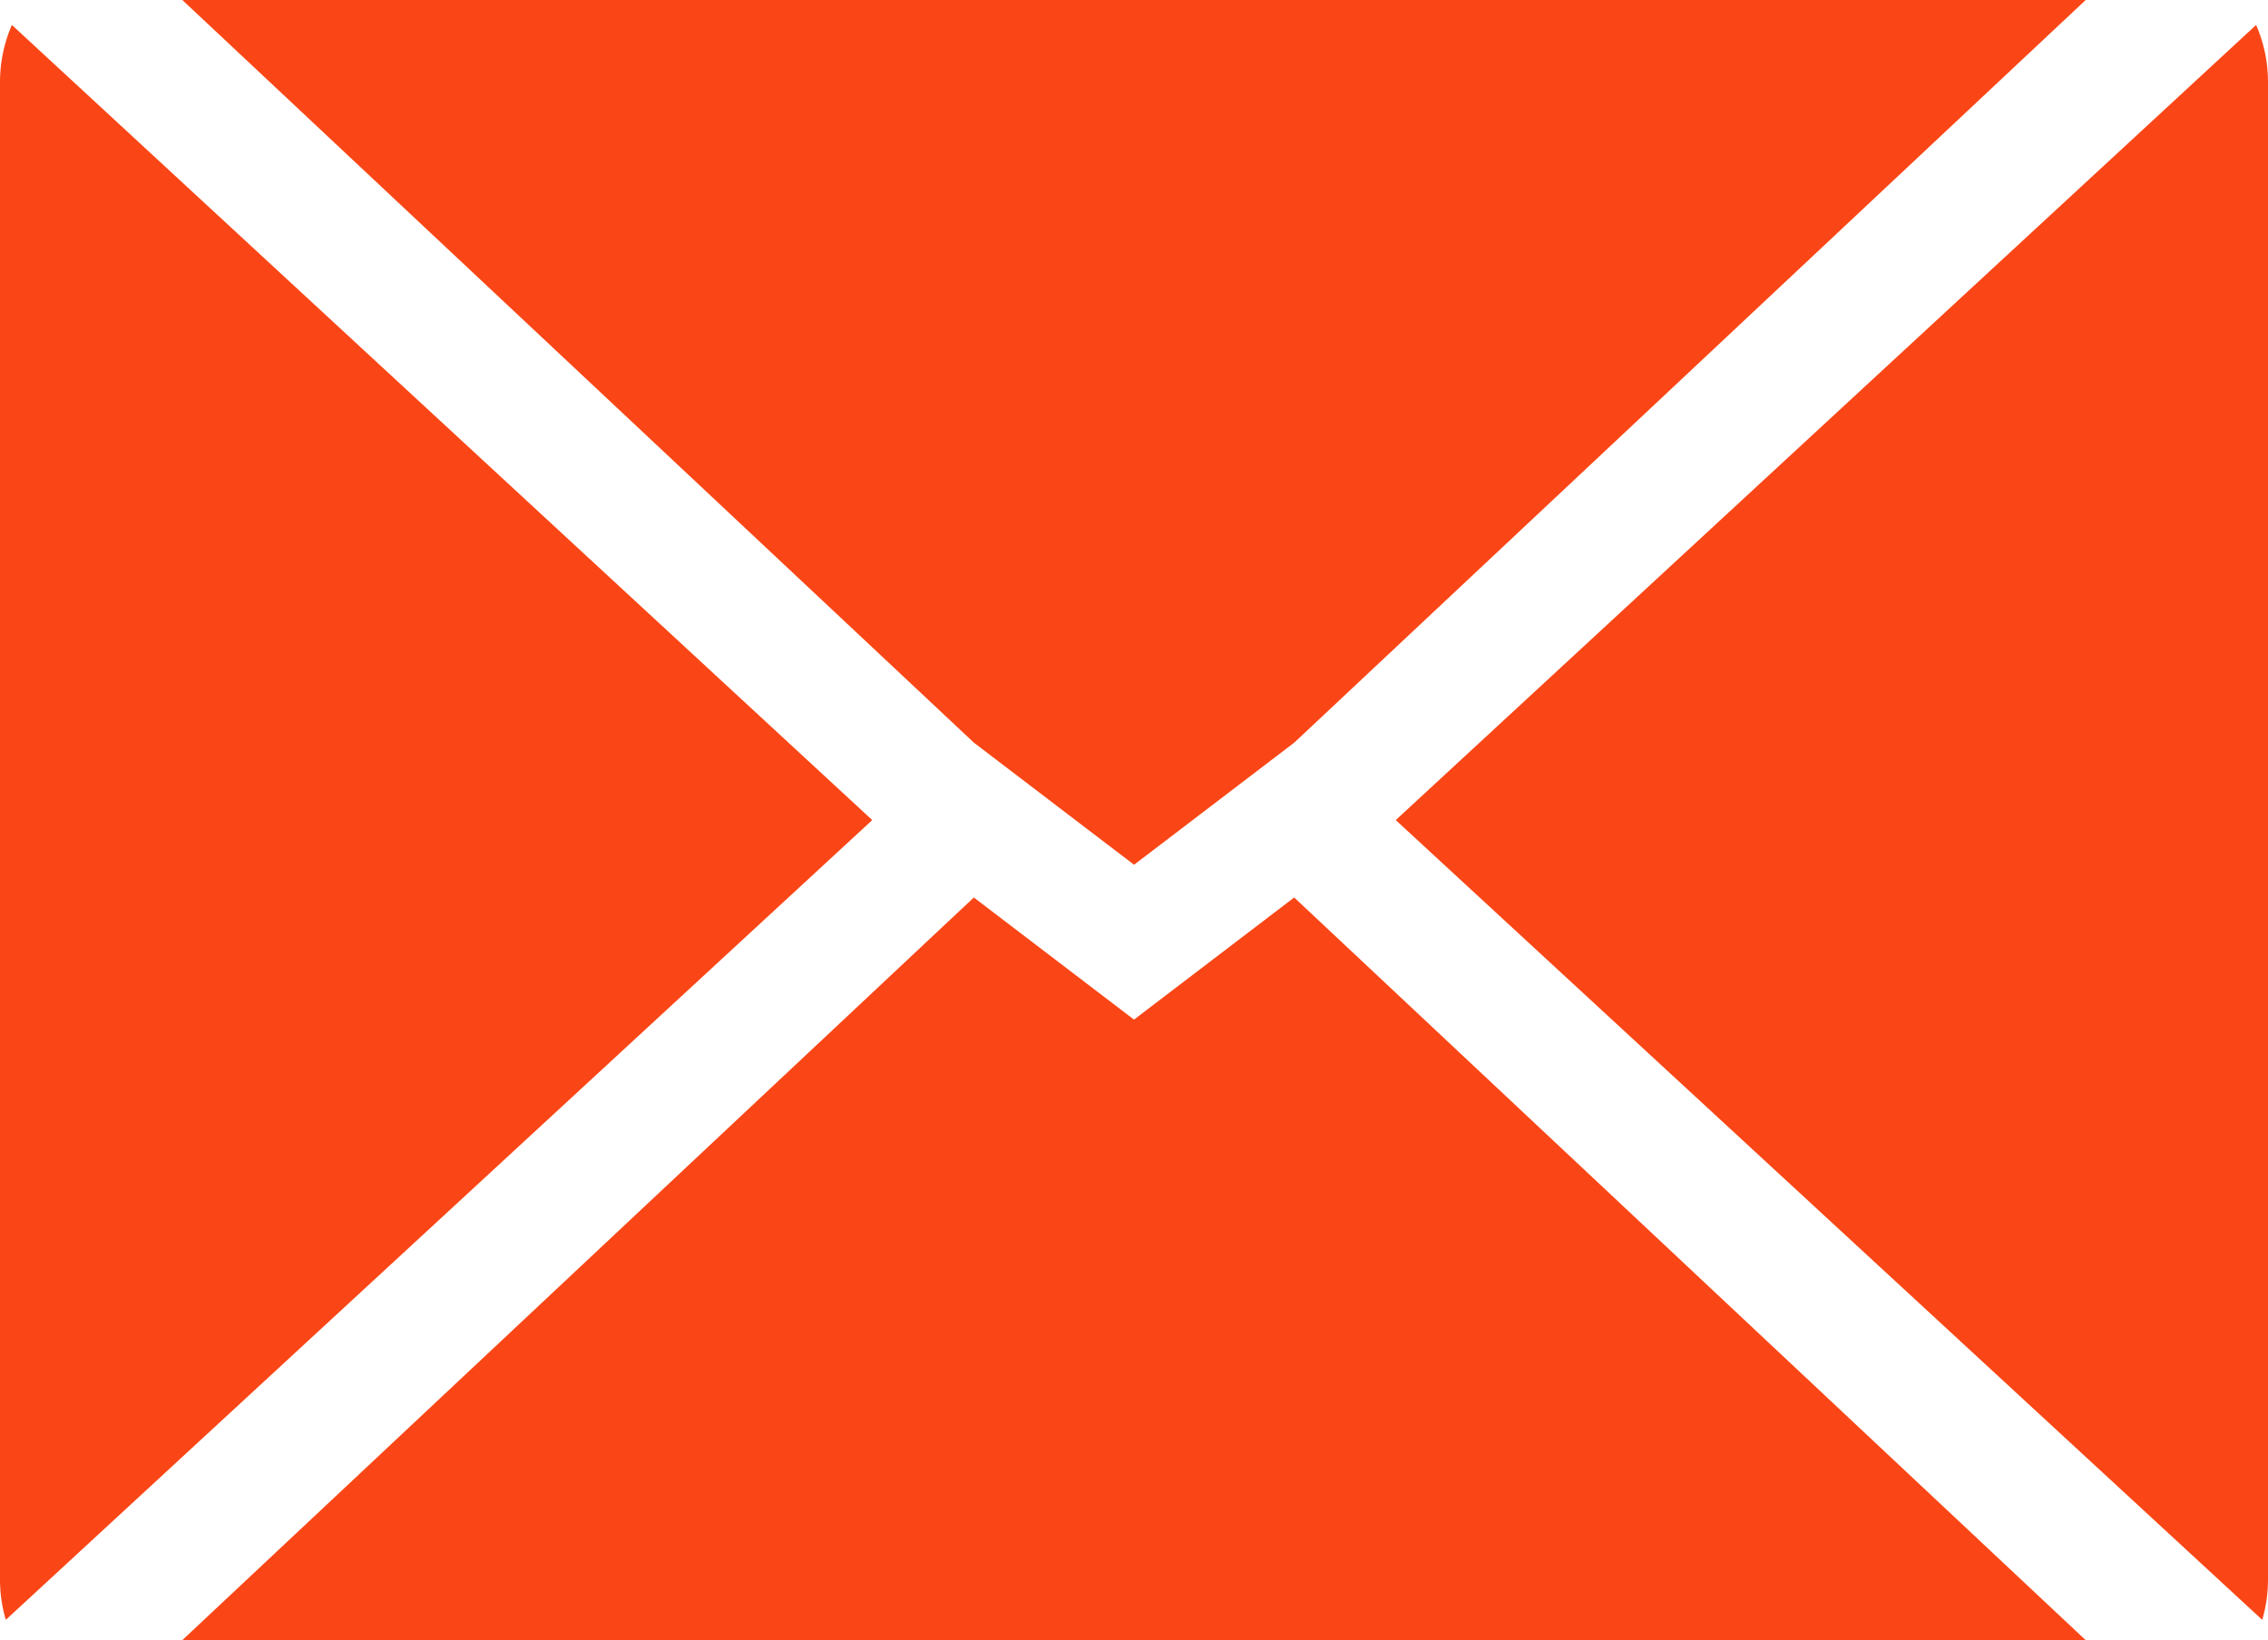 <svg xmlns="http://www.w3.org/2000/svg" xmlns:xlink="http://www.w3.org/1999/xlink" width="104.937" height="75.896" viewBox="0 0 104.937 75.896">
  <defs>
    <clipPath id="clip-path">
      <rect id="Прямоугольник_219" data-name="Прямоугольник 219" width="104.937" height="75.896" fill="#fa4616"/>
    </clipPath>
  </defs>
  <g id="Сгруппировать_404" data-name="Сгруппировать 404" transform="translate(0 0)">
    <path id="Контур_664" data-name="Контур 664" d="M48.36,26.951,40.949,21.3,4.327,55.665H92.391L55.771,21.3Z" transform="translate(4.109 20.231)" fill="#fa4616"/>
    <g id="Сгруппировать_403" data-name="Сгруппировать 403" transform="translate(0 0)">
      <g id="Сгруппировать_402" data-name="Сгруппировать 402" clip-path="url(#clip-path)">
        <path id="Контур_665" data-name="Контур 665" d="M0,3.238v69.3a6.563,6.563,0,0,0,.269,1.856L40.358,37.386.55.592A6.65,6.65,0,0,0,0,3.238" transform="translate(0 0.563)" fill="#fa4616"/>
        <path id="Контур_666" data-name="Контур 666" d="M33.122,37.386,73.213,74.394a6.622,6.622,0,0,0,.267-1.856V3.238A6.617,6.617,0,0,0,72.93.592Z" transform="translate(31.457 0.563)" fill="#fa4616"/>
        <path id="Контур_667" data-name="Контур 667" d="M4.327,0,40.949,34.364l4.7,3.584,2.712,2.067,2.712-2.067,4.7-3.584L92.391,0Z" transform="translate(4.11 0.001)" fill="#fa4616"/>
      </g>
    </g>
  </g>
</svg>
